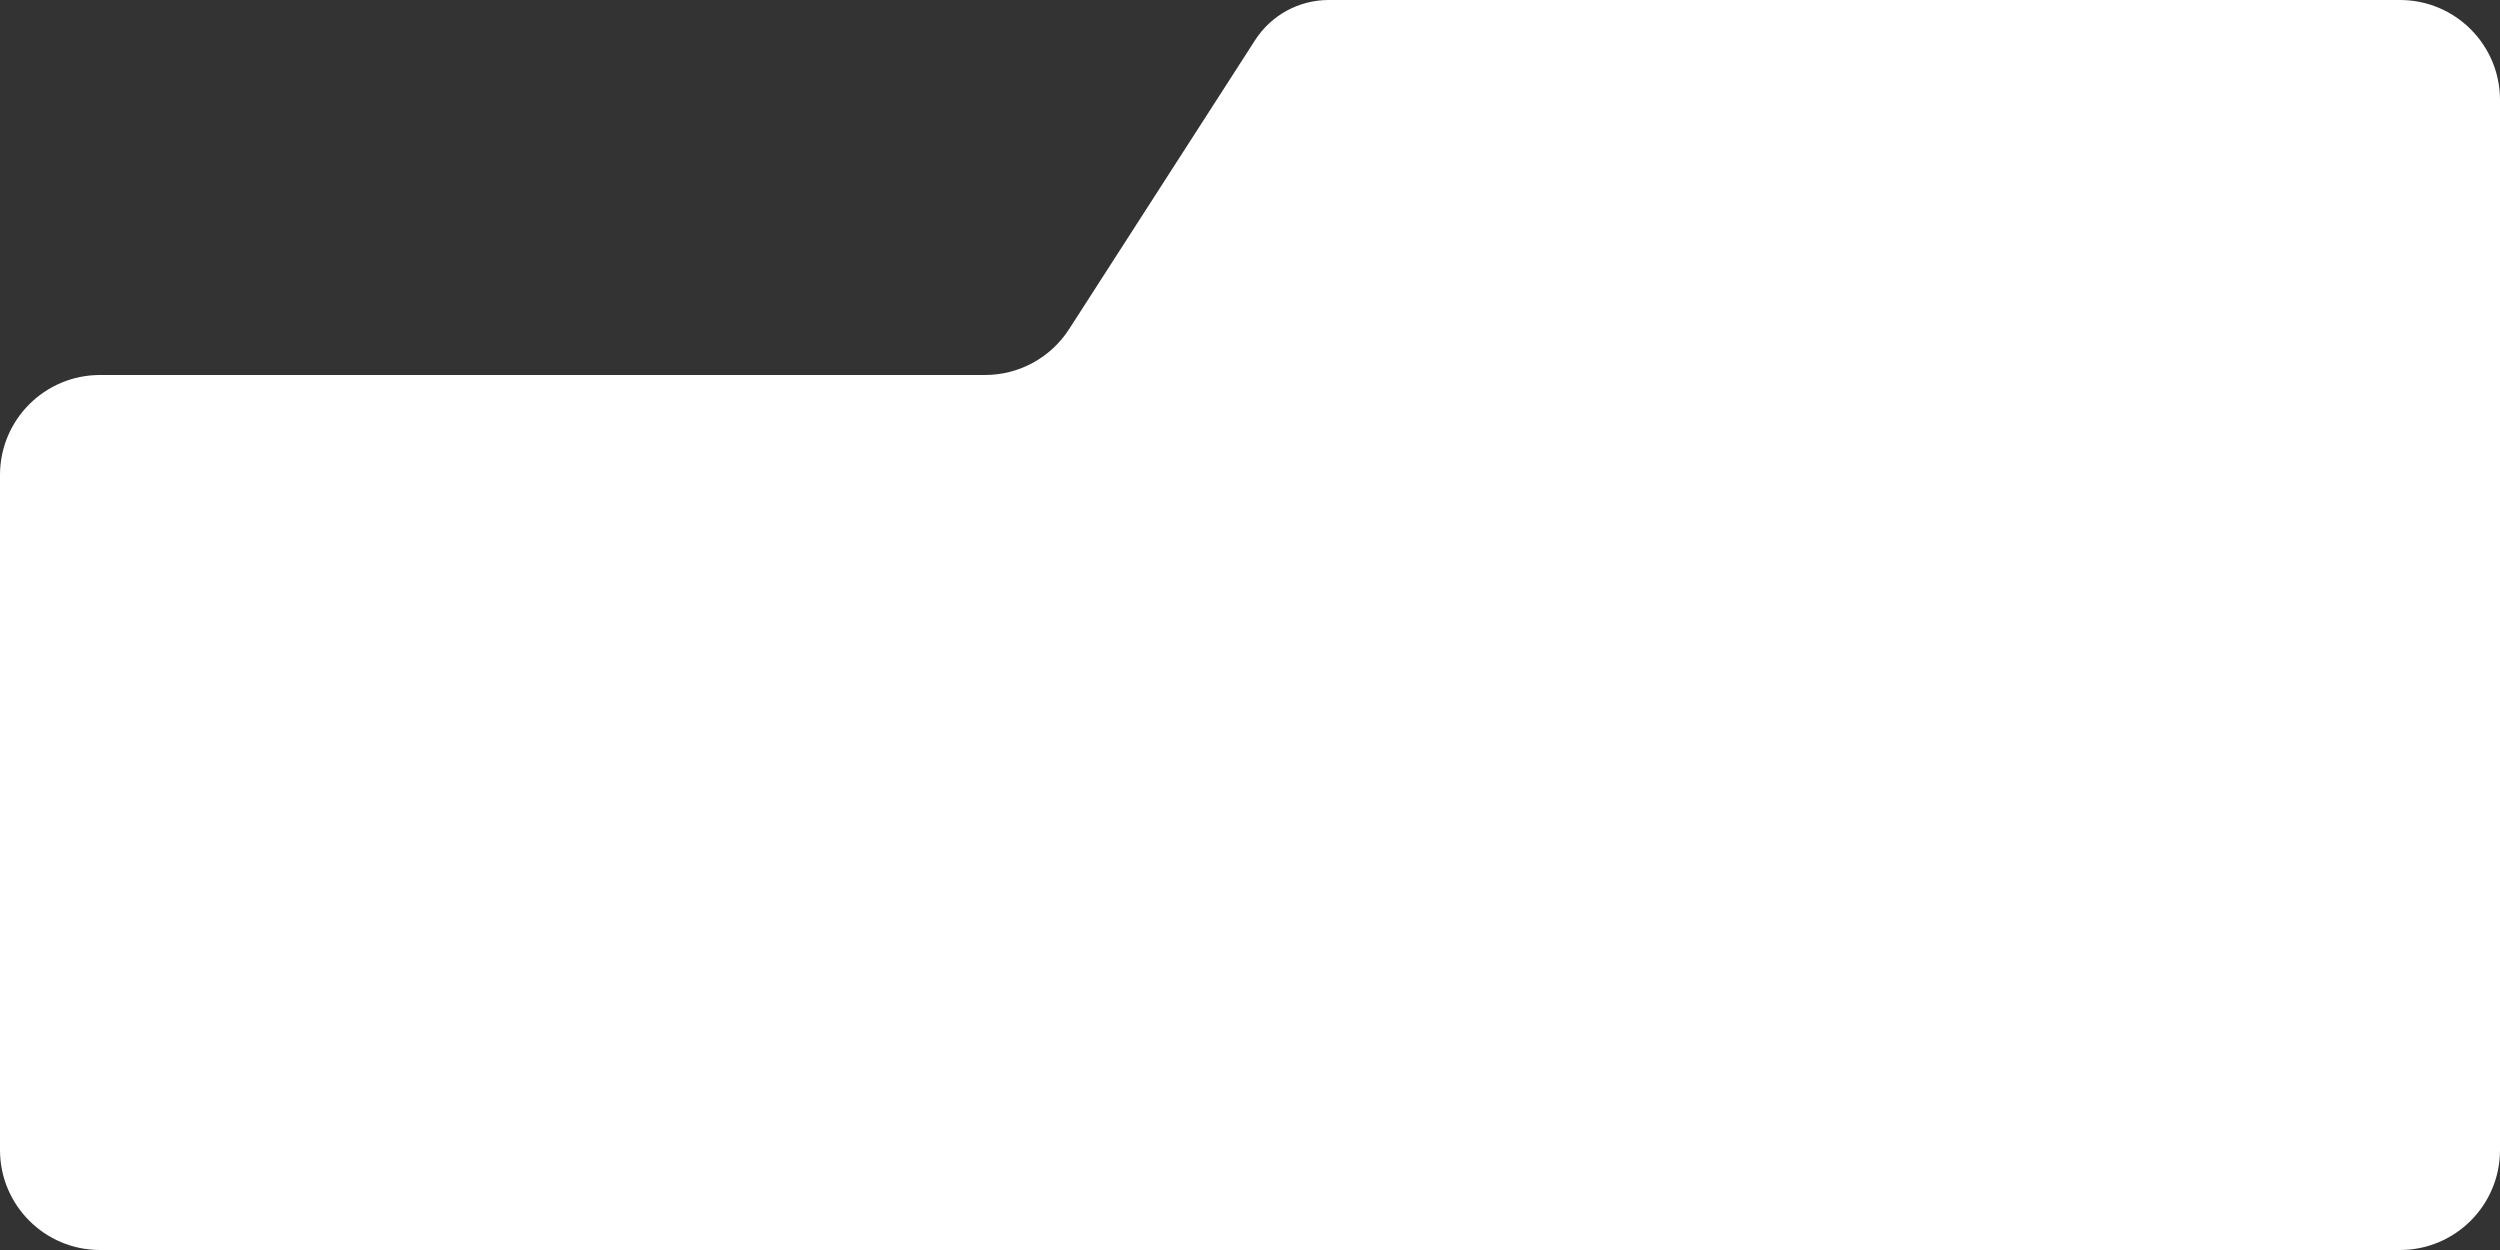 <svg width="600" height="300" viewBox="0 0 600 300" fill="none" xmlns="http://www.w3.org/2000/svg">
<rect x="0" y="0" width="600" height="300" fill="#333333" stroke="none"/>
<path d="M600 24C600 10.745 589.255 0 576 0H318.883C311.742 0 305.09 3.629 301.225 9.635L256.587 78.989C252.17 85.852 244.567 90 236.406 90H24C10.745 90 0 100.745 0 114V276C0 289.255 10.745 300 24 300H576C589.255 300 600 289.255 600 276V24Z" fill="white"/>
</svg>
